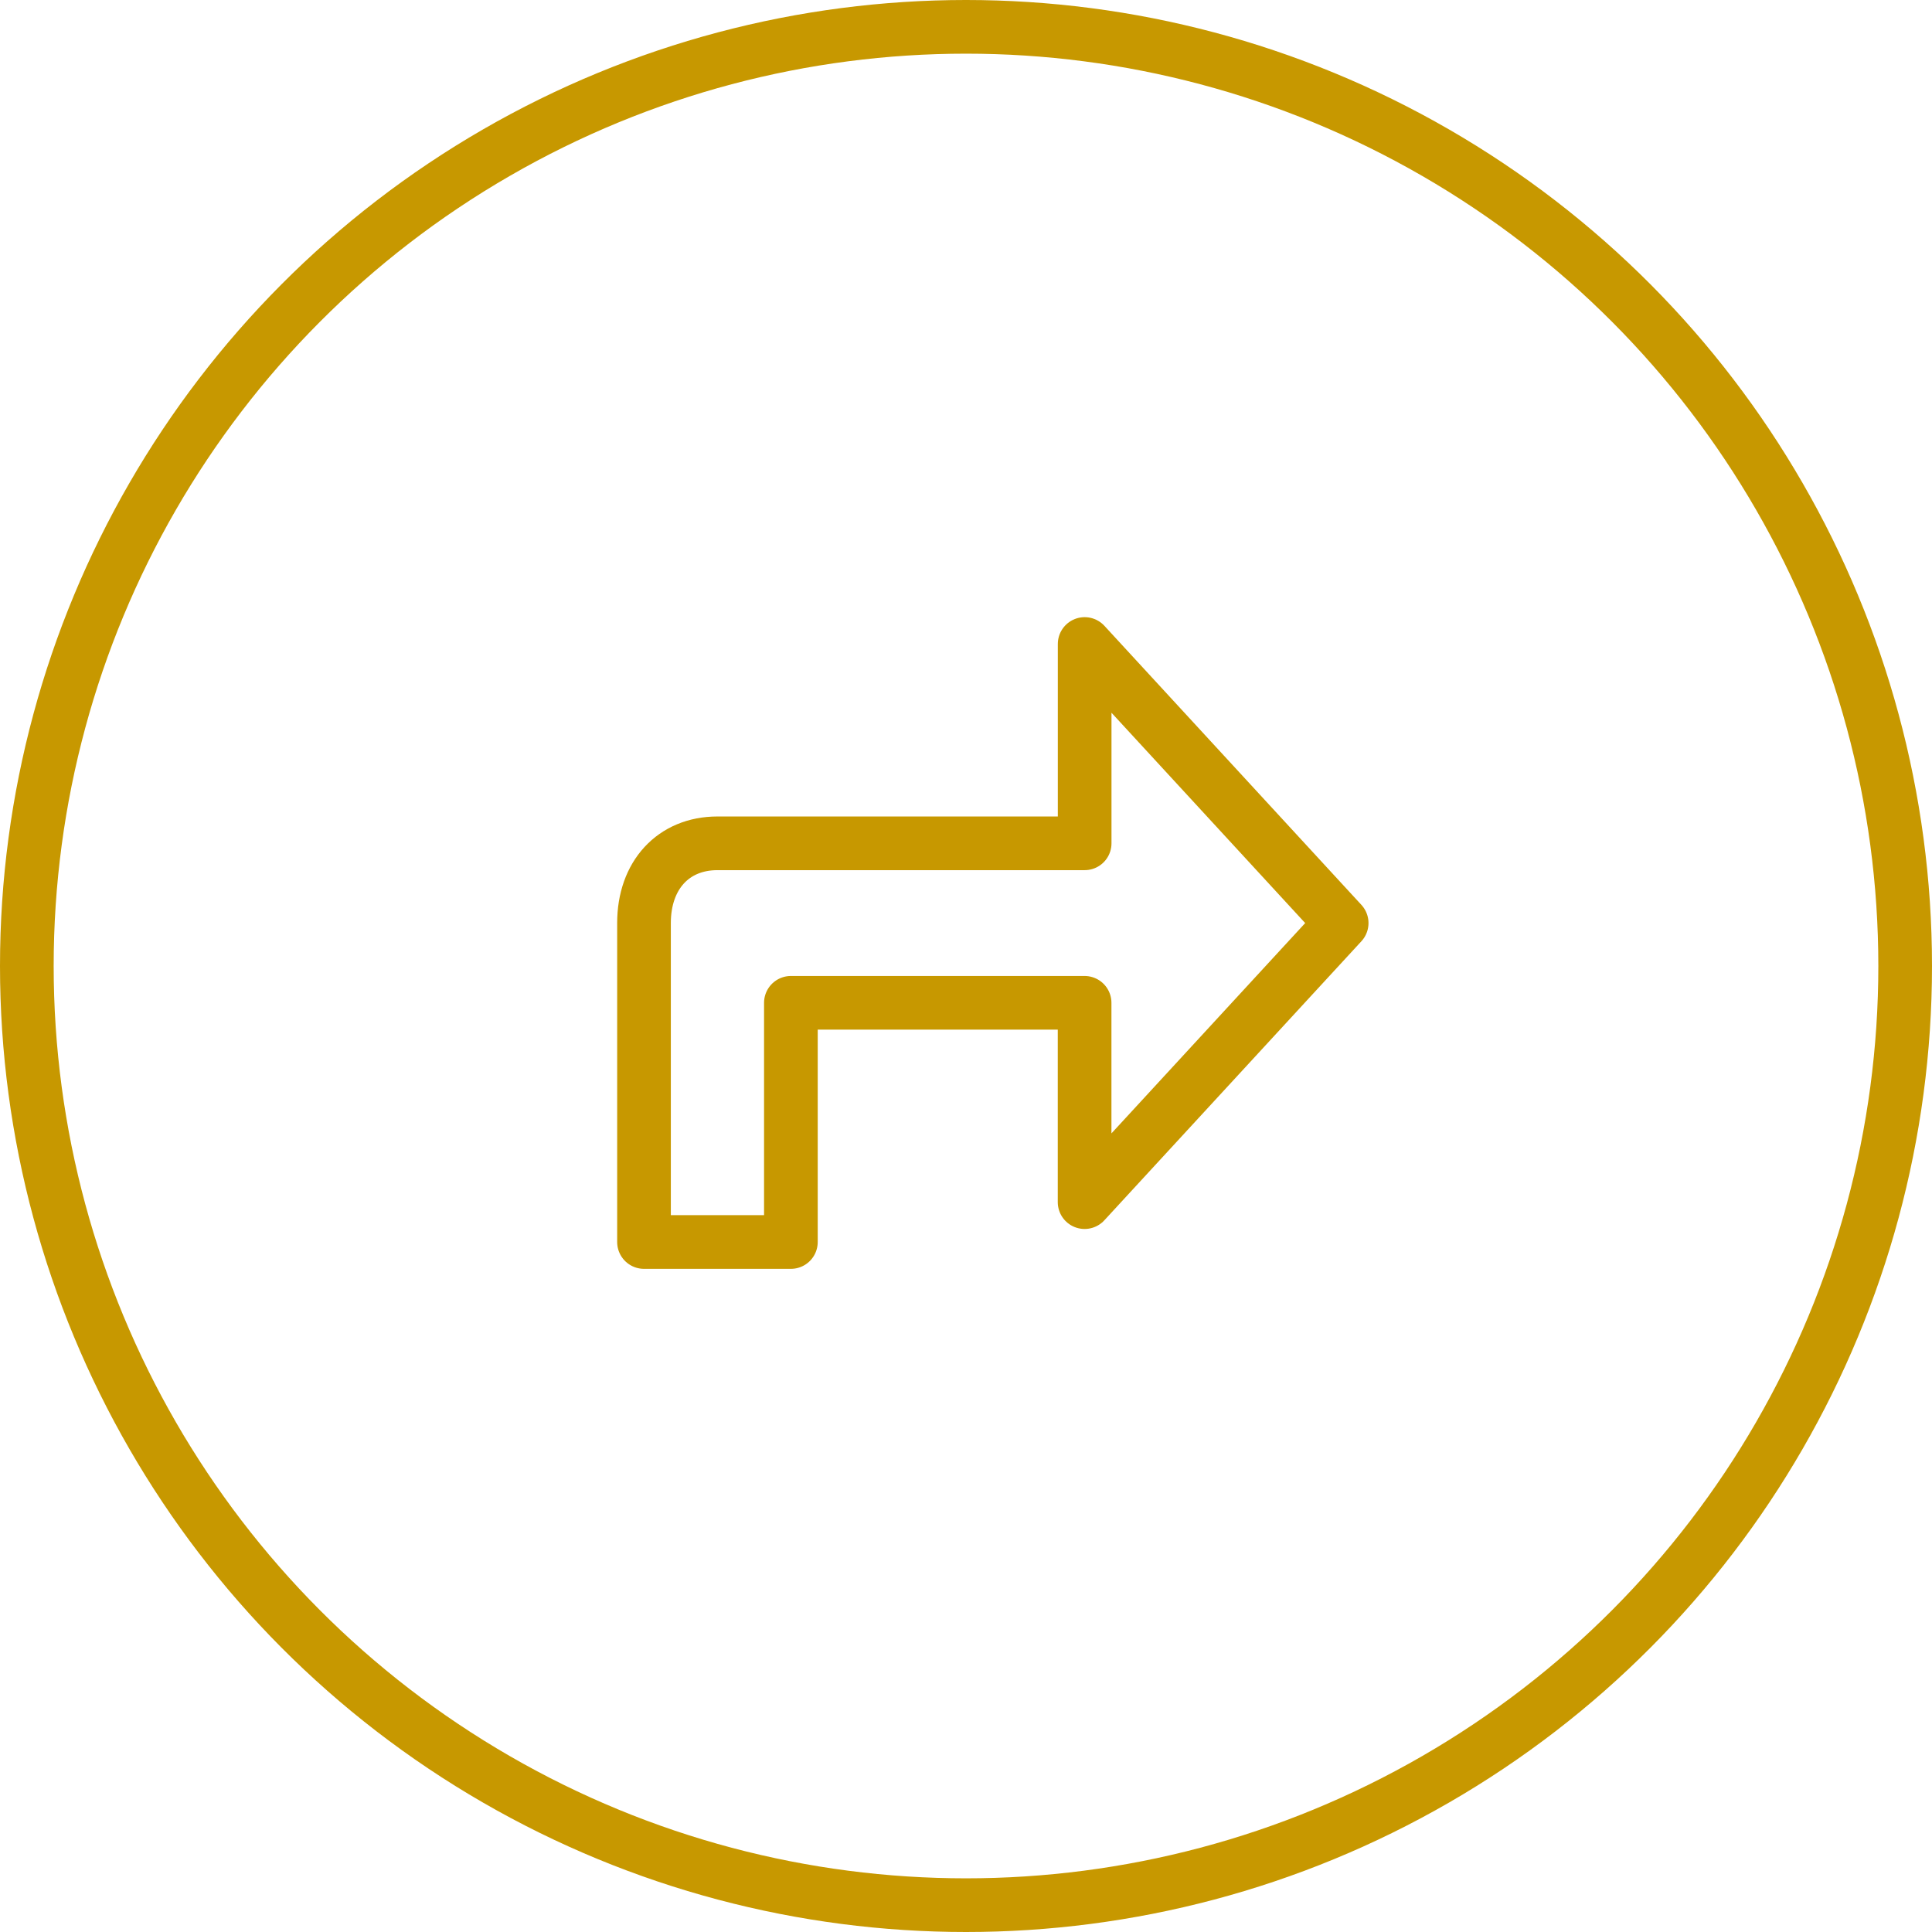 <svg xmlns="http://www.w3.org/2000/svg" width="36" height="36" viewBox="0 0 36 36">
    <g fill="none" fill-rule="evenodd" stroke="#C79800">
        <circle cx="18" cy="18" r="17.5"/>
        <path fill-rule="nonzero" stroke-linecap="round" stroke-linejoin="round" d="M20.21 22.4v-3.714h-5.473v4.457H12V17.2c0-.891.547-1.486 1.368-1.486h6.843V12L25 17.2l-4.79 5.2z"/>
    </g>
</svg>
